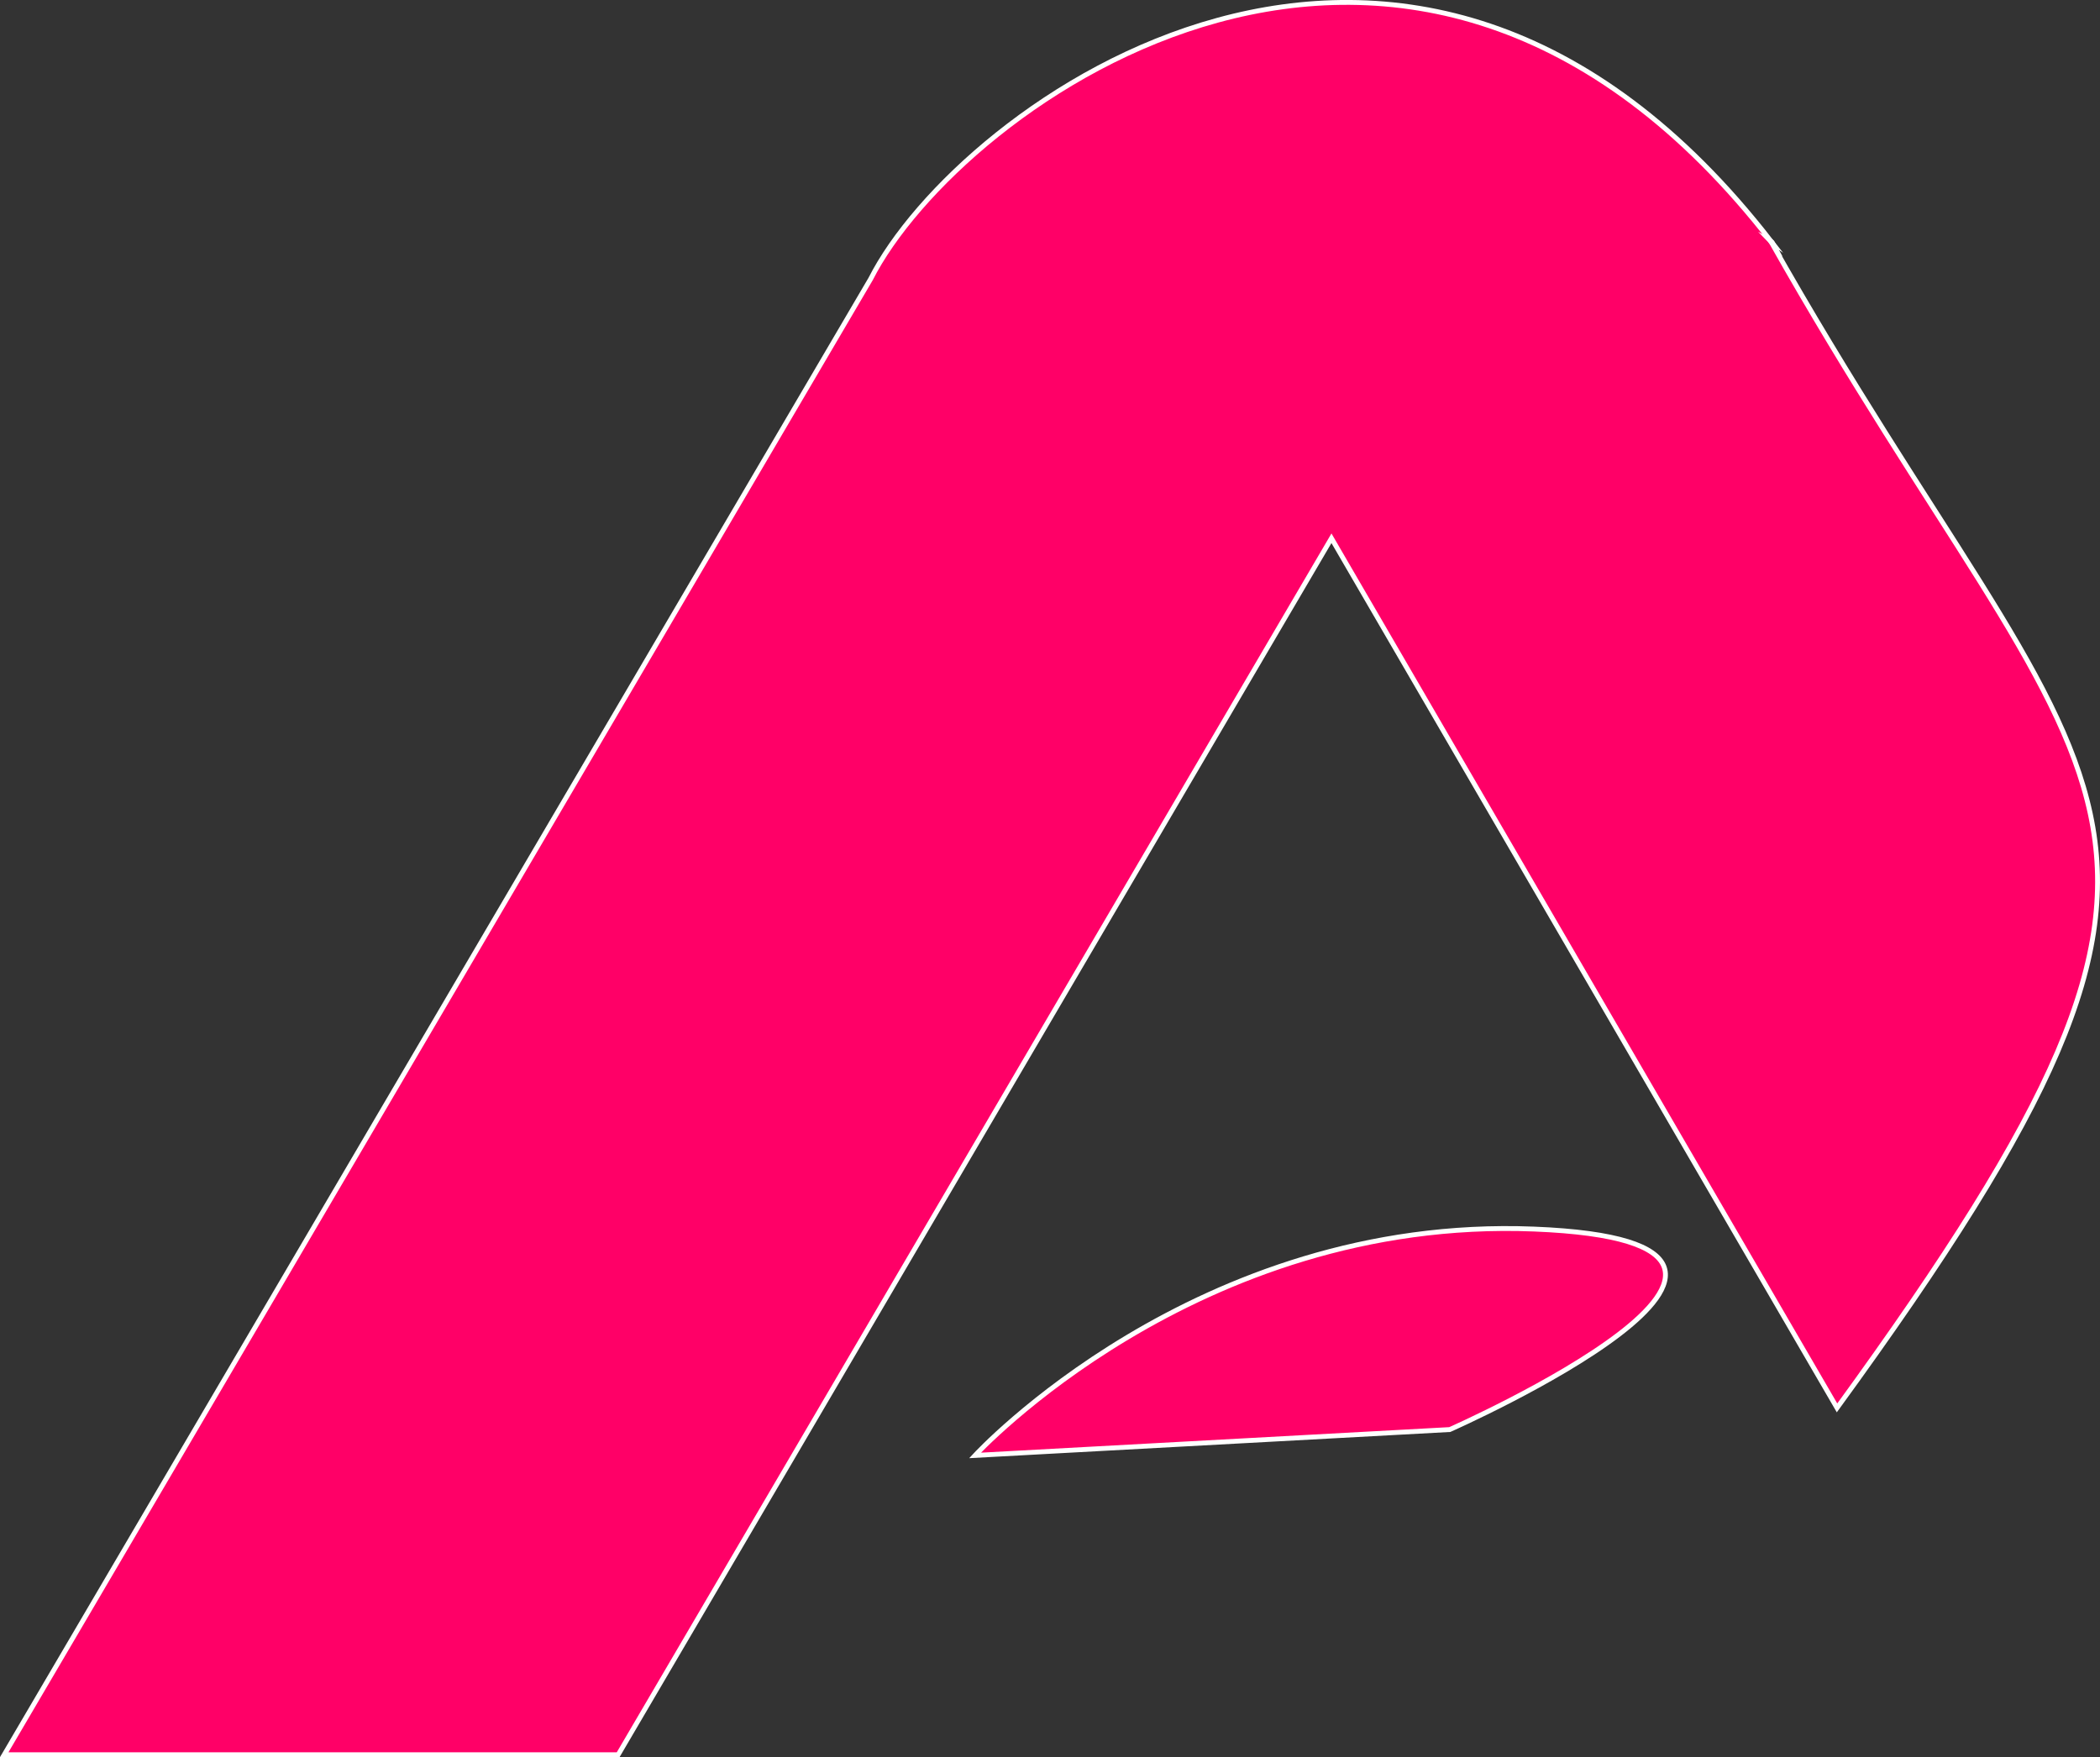 <svg xmlns="http://www.w3.org/2000/svg" viewBox="0 0 432.52 361.97"><rect x="0" y="0" width="432.52" height="361.97" fill="#333333" stroke="none"/><defs><style>.cls-1{fill:#ff0067;stroke:#fff;stroke-miterlimit:10;}</style></defs><g id="Layer_2" data-name="Layer 2"><path class="cls-1" d="M7084.35,7246.13s45.41-49.41,115.15-46.63-17.37,41.3-17.37,41.3Z" transform="translate(-6883.53 -6946.32)"/><path class="cls-1" d="M7261.89,7236.34s-104.13-179.14-104.13-179.14l-146.91,250.58H6884.4l178.45-304c18-35.52,110.78-104.08,185.57-7.61l-.16-.11C7315.09,7114.45,7352.34,7112,7261.89,7236.34Z" transform="translate(-6883.53 -6946.32)"/><path class="cls-1" d="M7248.55,6996.36l-.29-.3A.7.7,0,0,1,7248.55,6996.36Z" transform="translate(-6883.53 -6946.32)"/><path class="cls-1" d="M7248.61,6996.43c-.11-.11-.19-.19-.35-.37A1,1,0,0,1,7248.61,6996.43Z" transform="translate(-6883.53 -6946.32)"/></g></svg>
